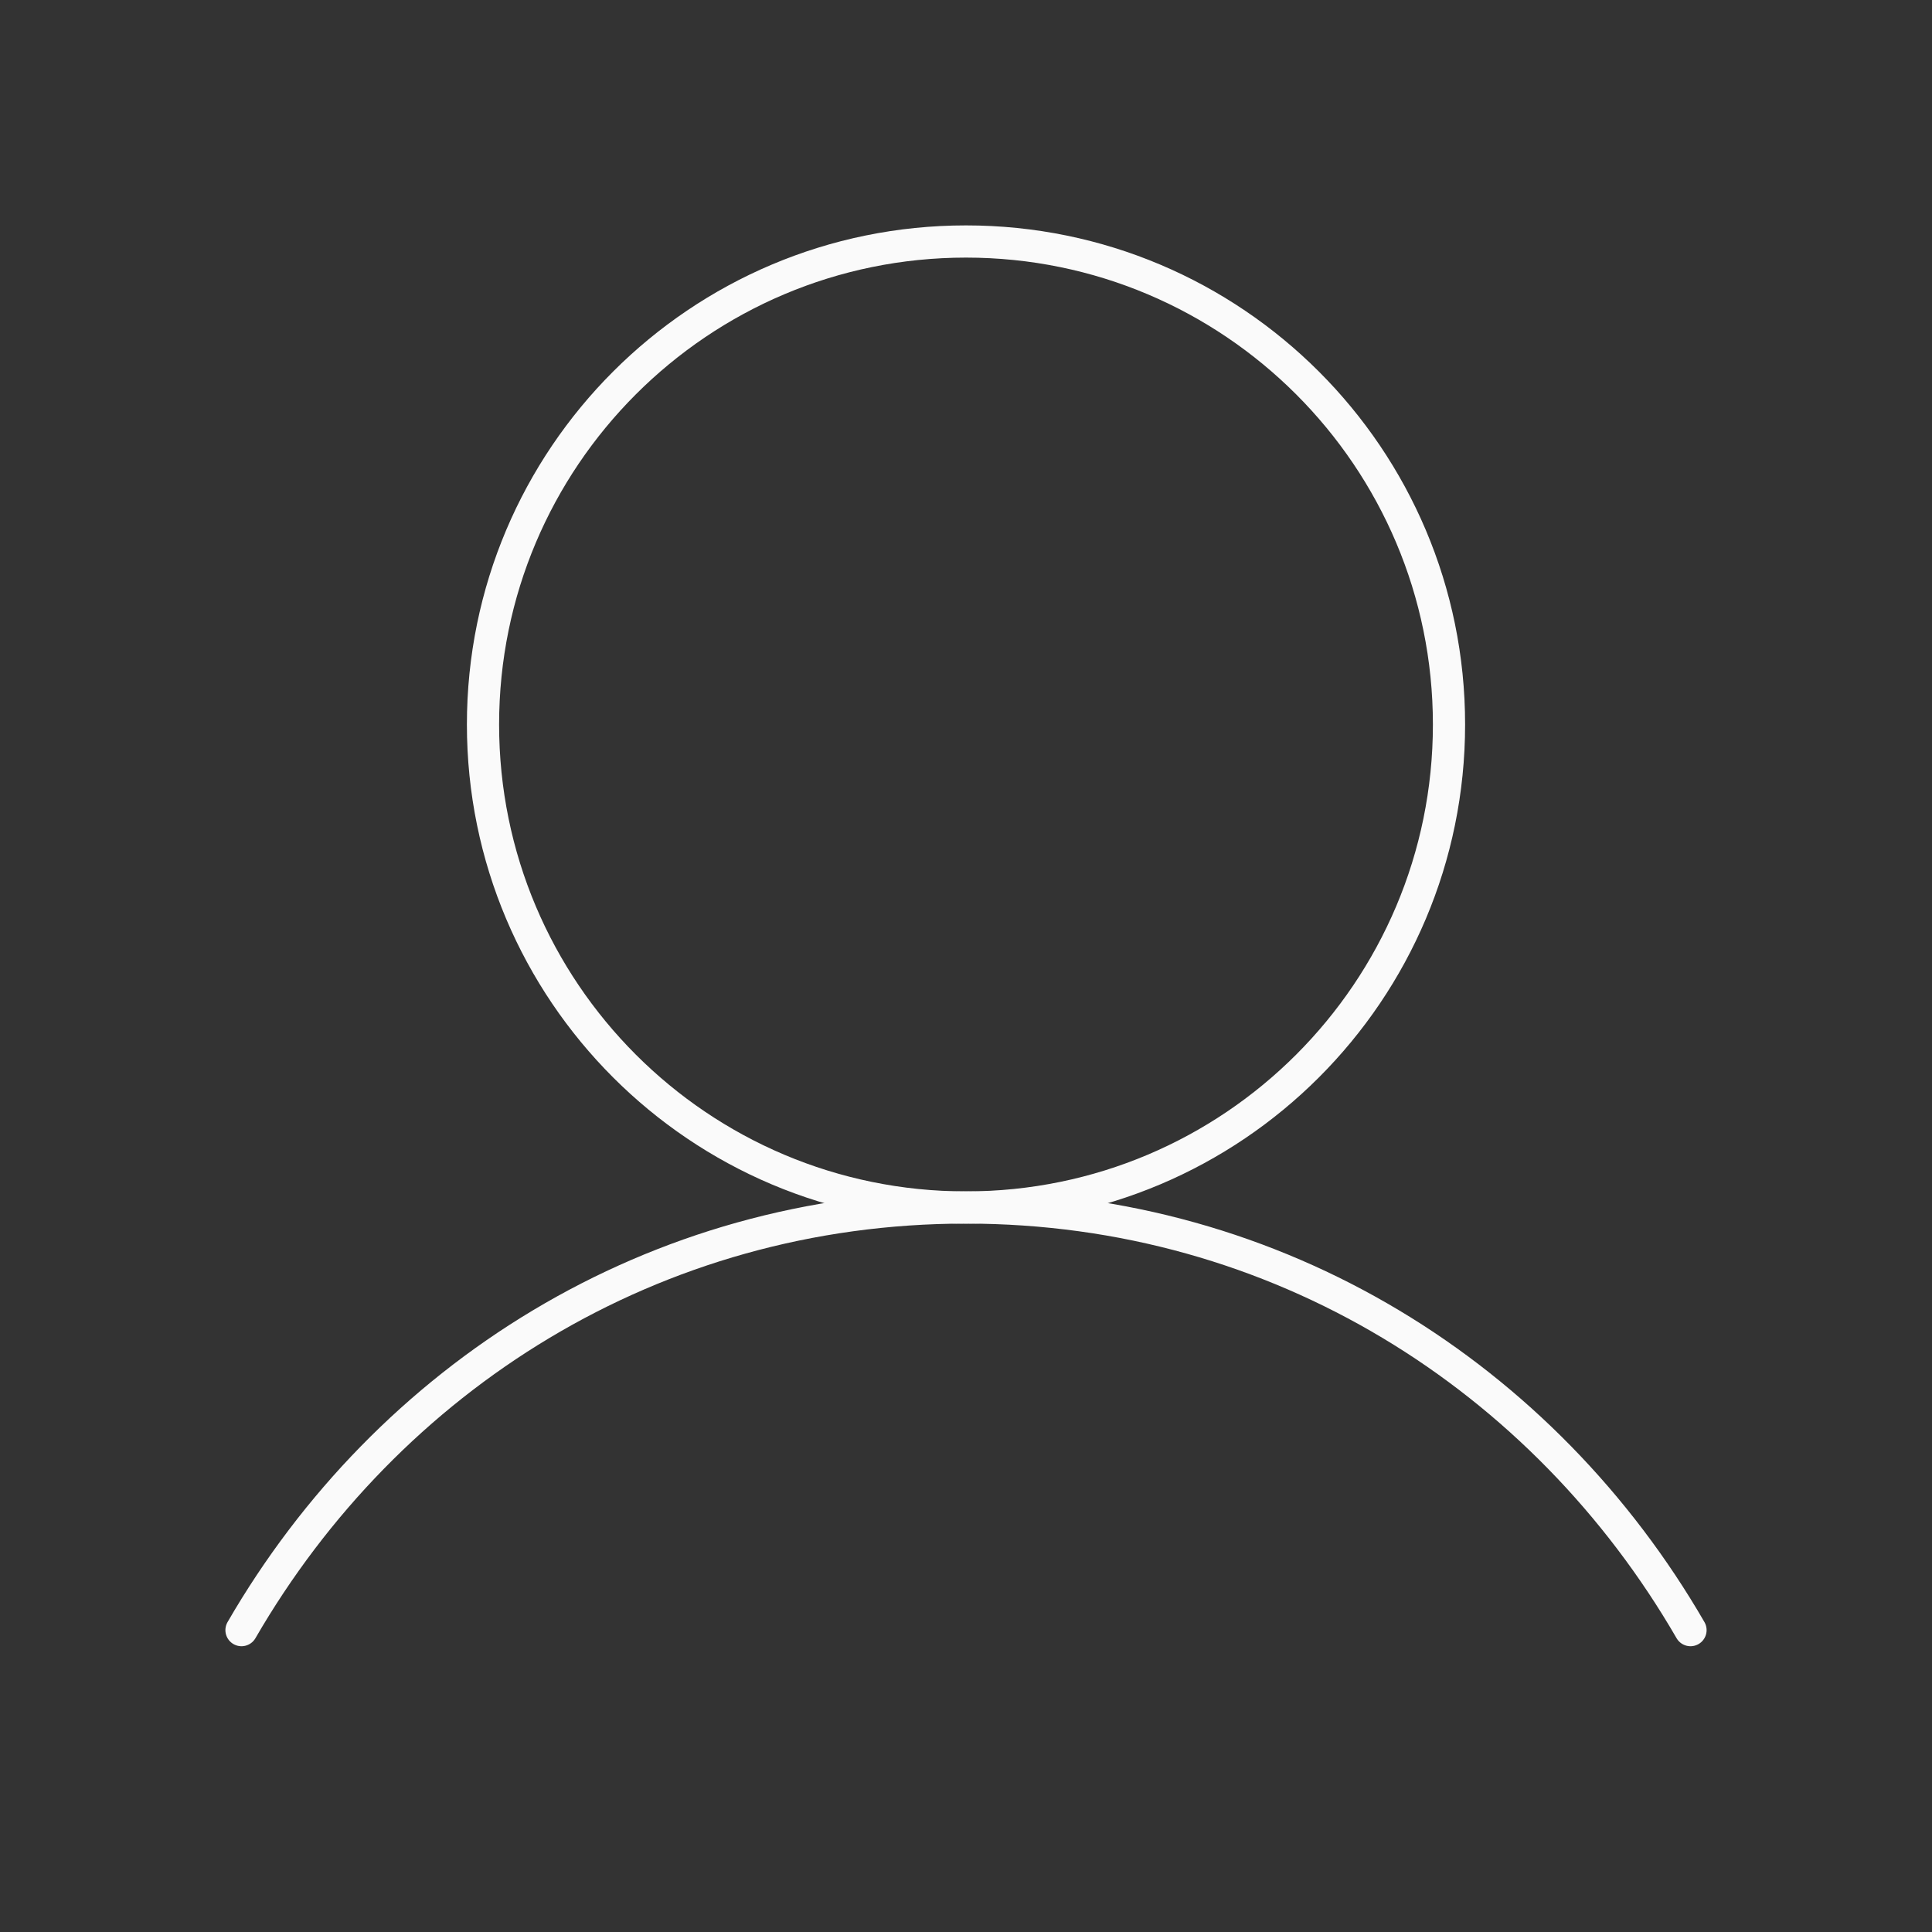 <svg width="60" height="60" viewBox="0 0 60 60" fill="none" xmlns="http://www.w3.org/2000/svg">
<rect x="0" y="0" width="60" height="60" fill="#333333" stroke="none"/>
<g clip-path="url(#clip0_71_29)">
<path d="M30 37.5C38.284 37.5 45 30.784 45 22.5C45 14.216 38.284 7.5 30 7.5C21.716 7.5 15 14.216 15 22.5C15 30.784 21.716 37.5 30 37.5Z" stroke="#FAFAFA" stroke-linecap="round" stroke-linejoin="round"/>
<path d="M7.5 50.625C12.04 42.781 20.285 37.5 30 37.5C39.715 37.5 47.96 42.781 52.5 50.625" stroke="#FAFAFA" stroke-linecap="round" stroke-linejoin="round"/>
</g>
<defs>
<clipPath id="clip0_71_29">
<rect width="60" height="60" fill="white"/>
</clipPath>
</defs>
</svg>
